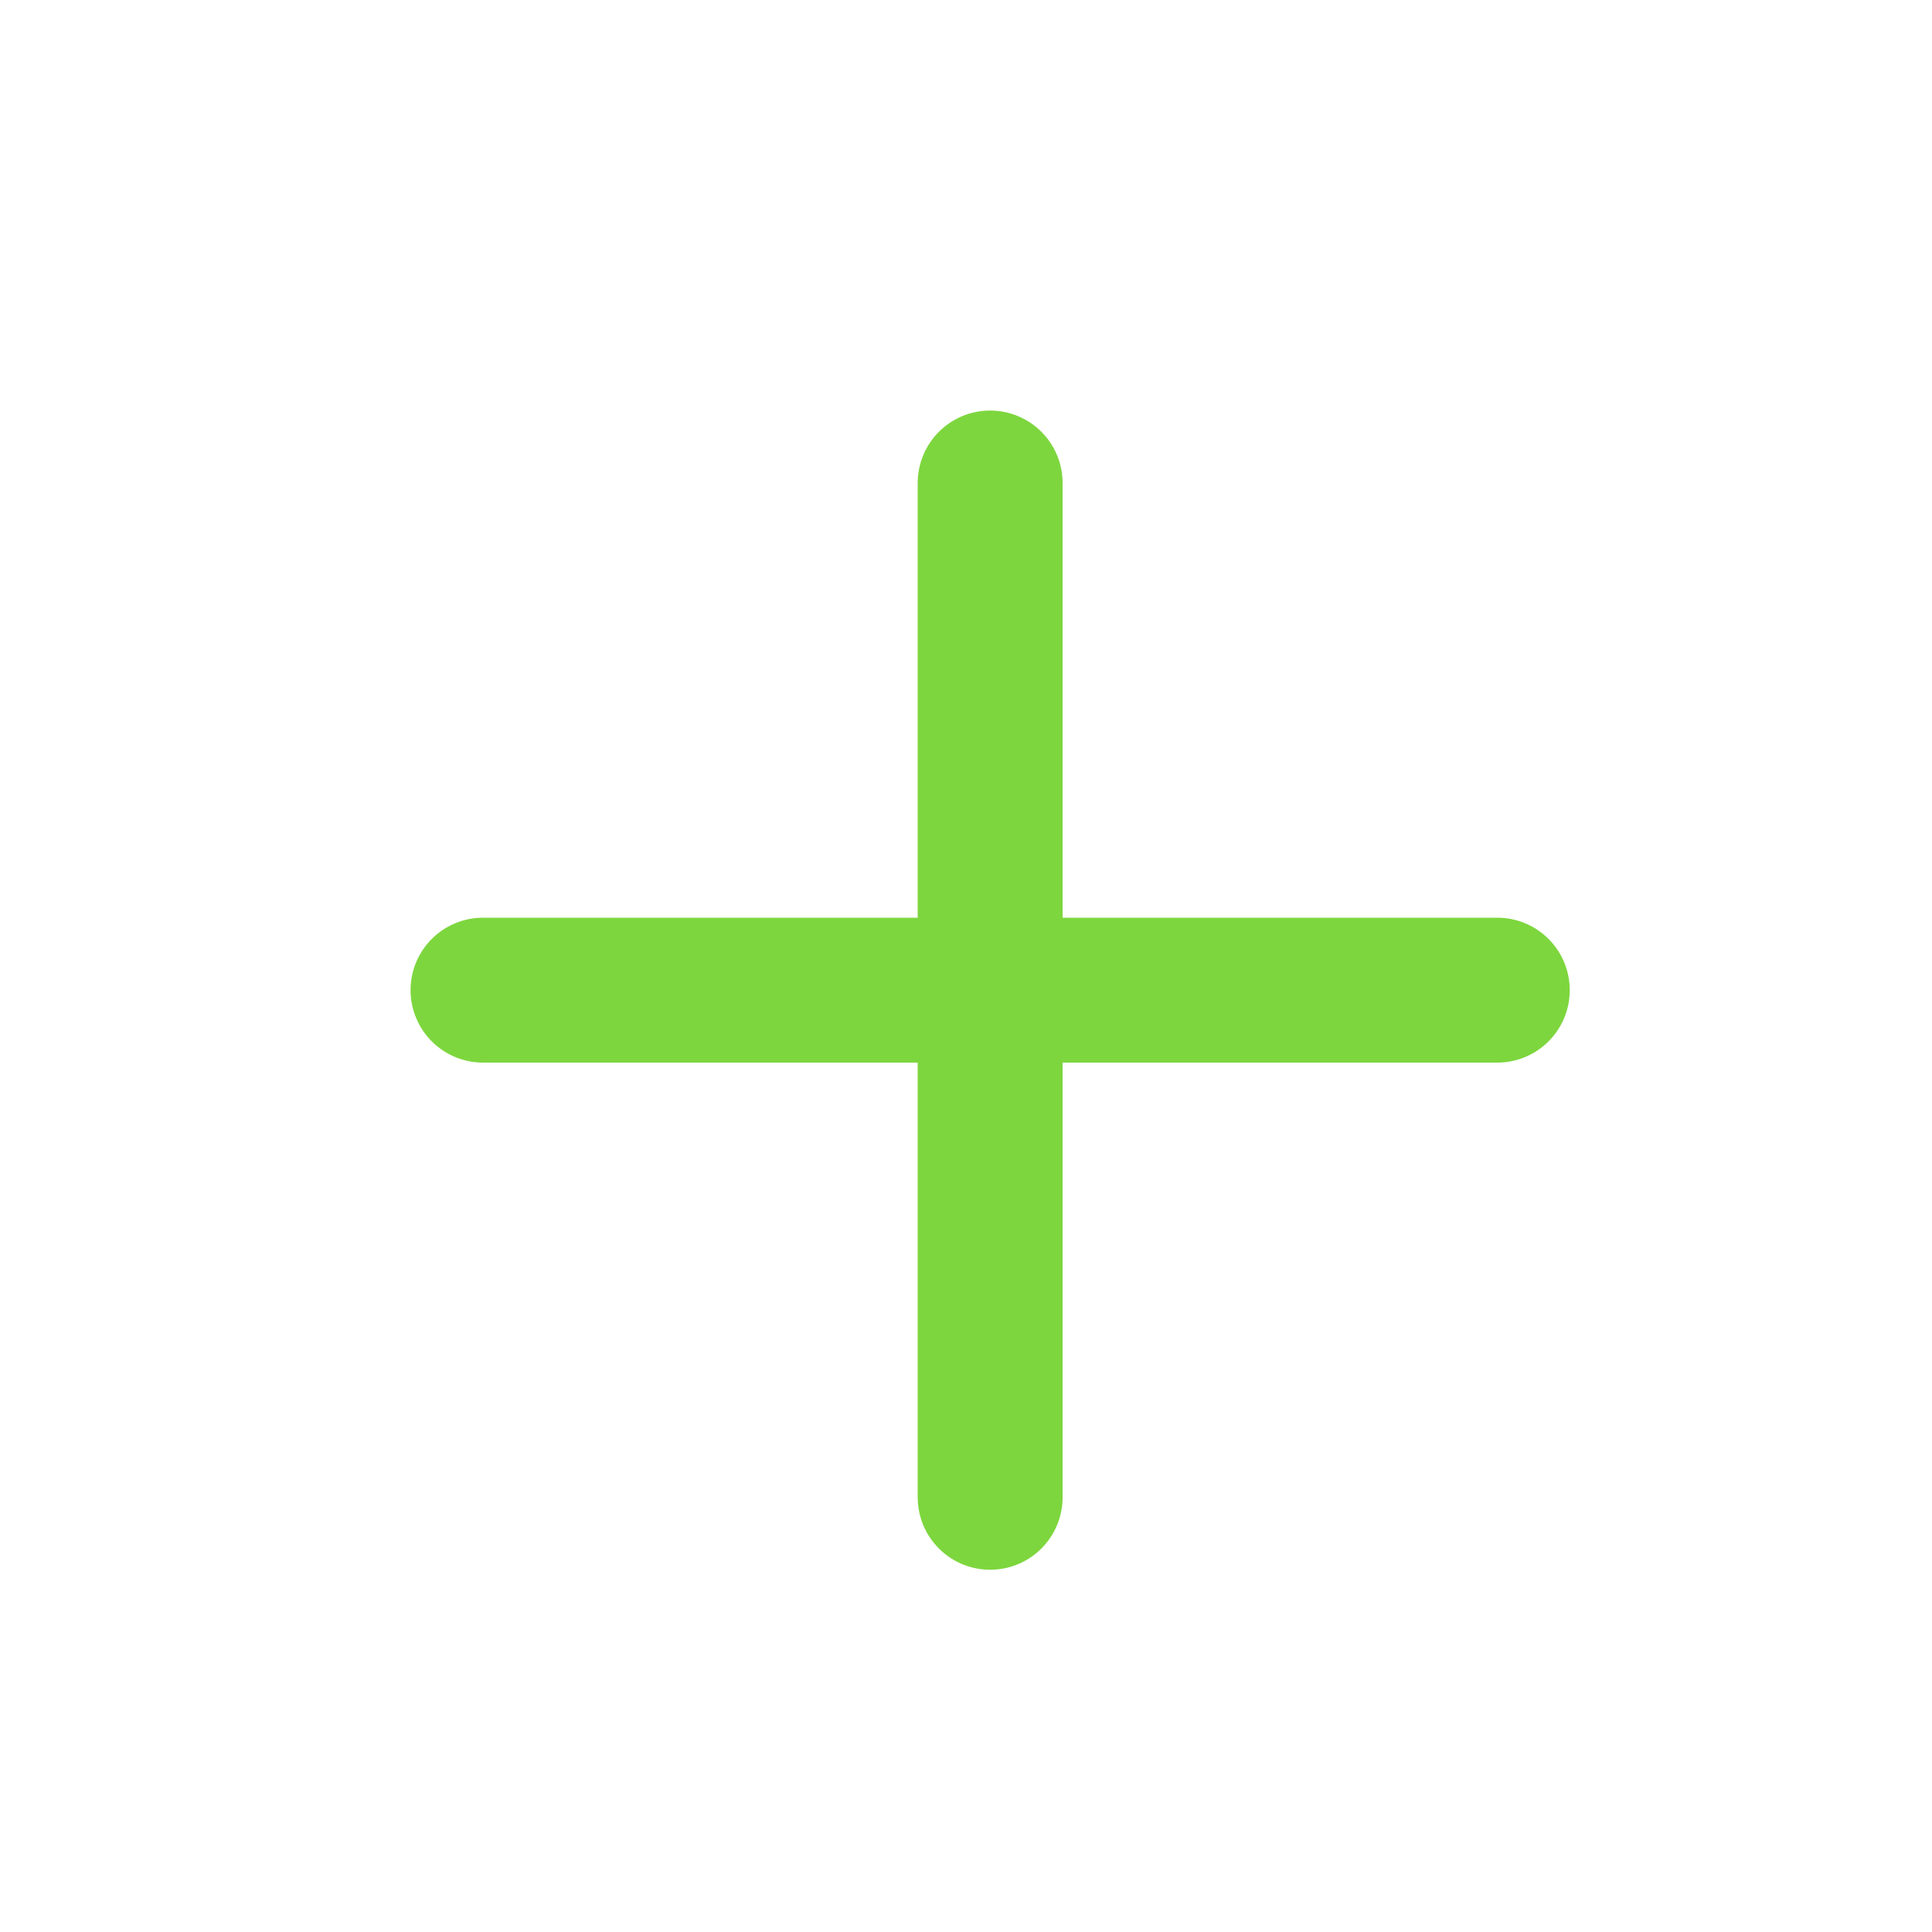 <svg width="16" height="16" viewBox="0 0 16 16" fill="none" xmlns="http://www.w3.org/2000/svg">
<path d="M8.2 4V12.4" stroke="#7DD63E" stroke-width="1.2" stroke-linecap="round" stroke-linejoin="round"/>
<path d="M4 8.2H12.4" stroke="#7DD63E" stroke-width="1.2" stroke-linecap="round" stroke-linejoin="round"/>
</svg>
